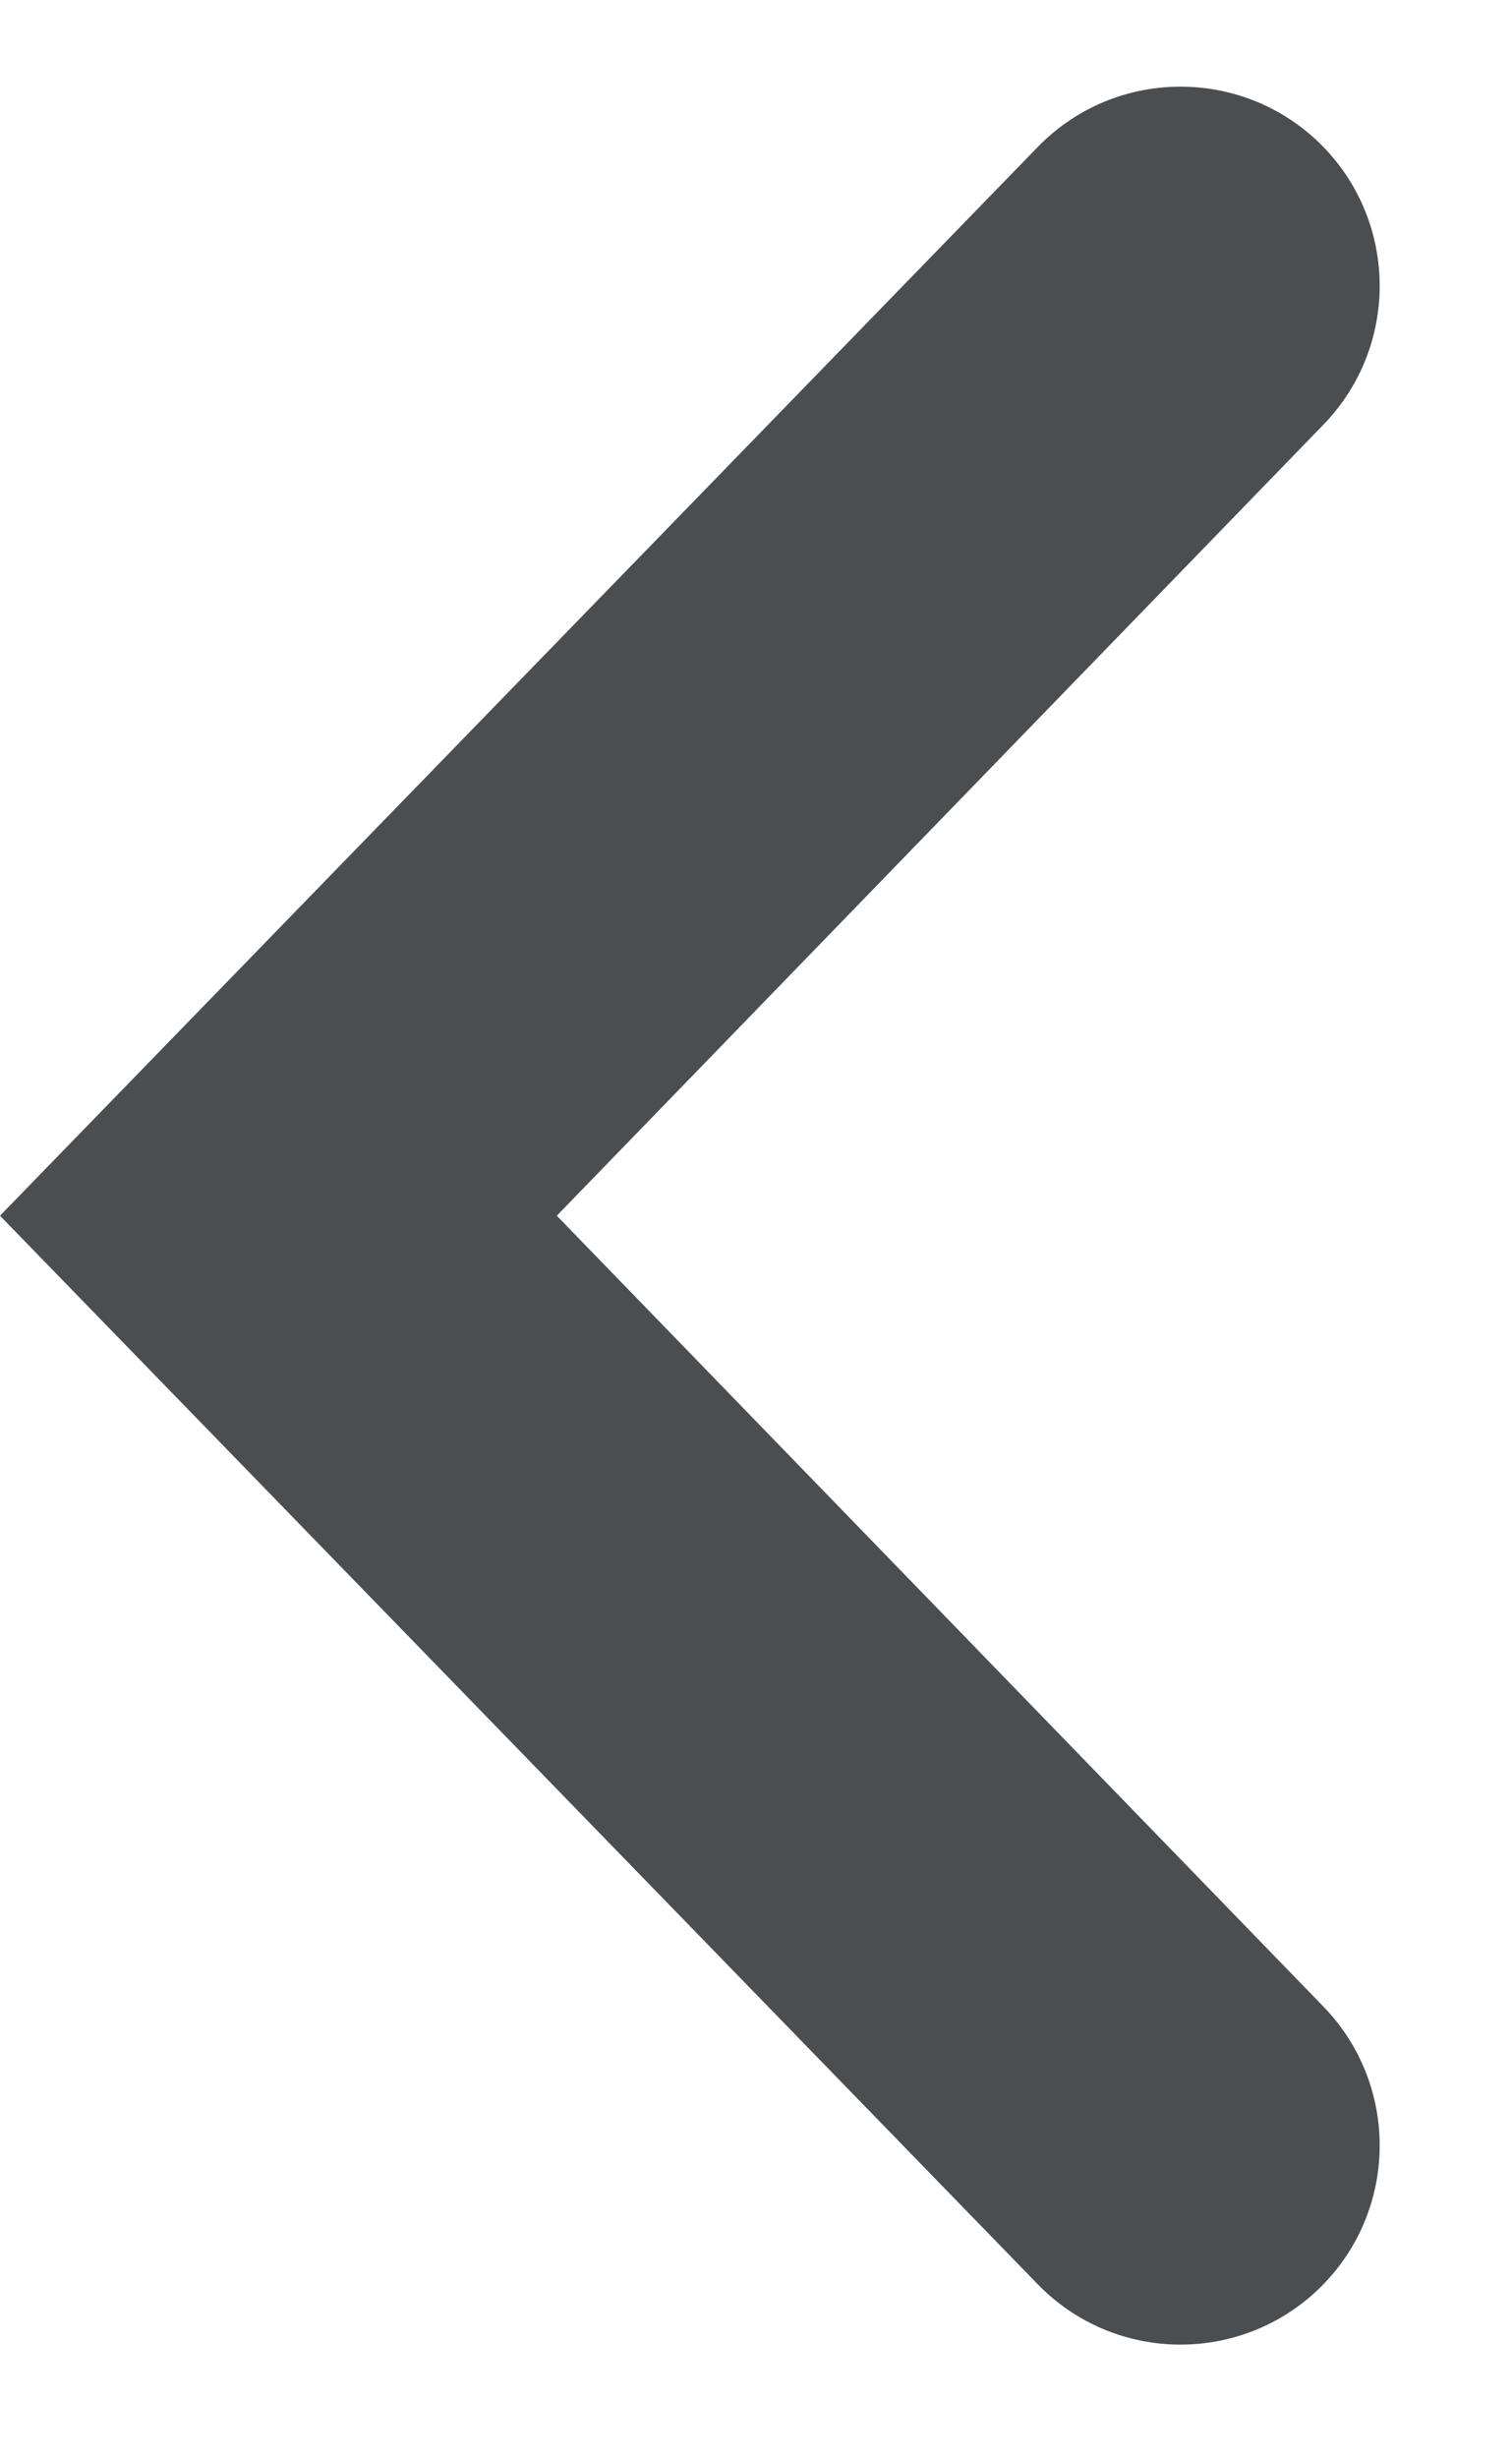 <svg width="8" height="13" viewBox="0 0 8 13" fill="none" xmlns="http://www.w3.org/2000/svg">
<path d="M7.002 12.08C7.399 11.671 7.399 11.021 7.003 10.612L2.946 6.429L7.003 2.245C7.399 1.836 7.399 1.186 7.002 0.777C6.588 0.352 5.904 0.352 5.491 0.777L-0 6.429L5.491 12.08C5.904 12.505 6.588 12.505 7.002 12.08Z" fill="#4B4E51"/>
</svg>

